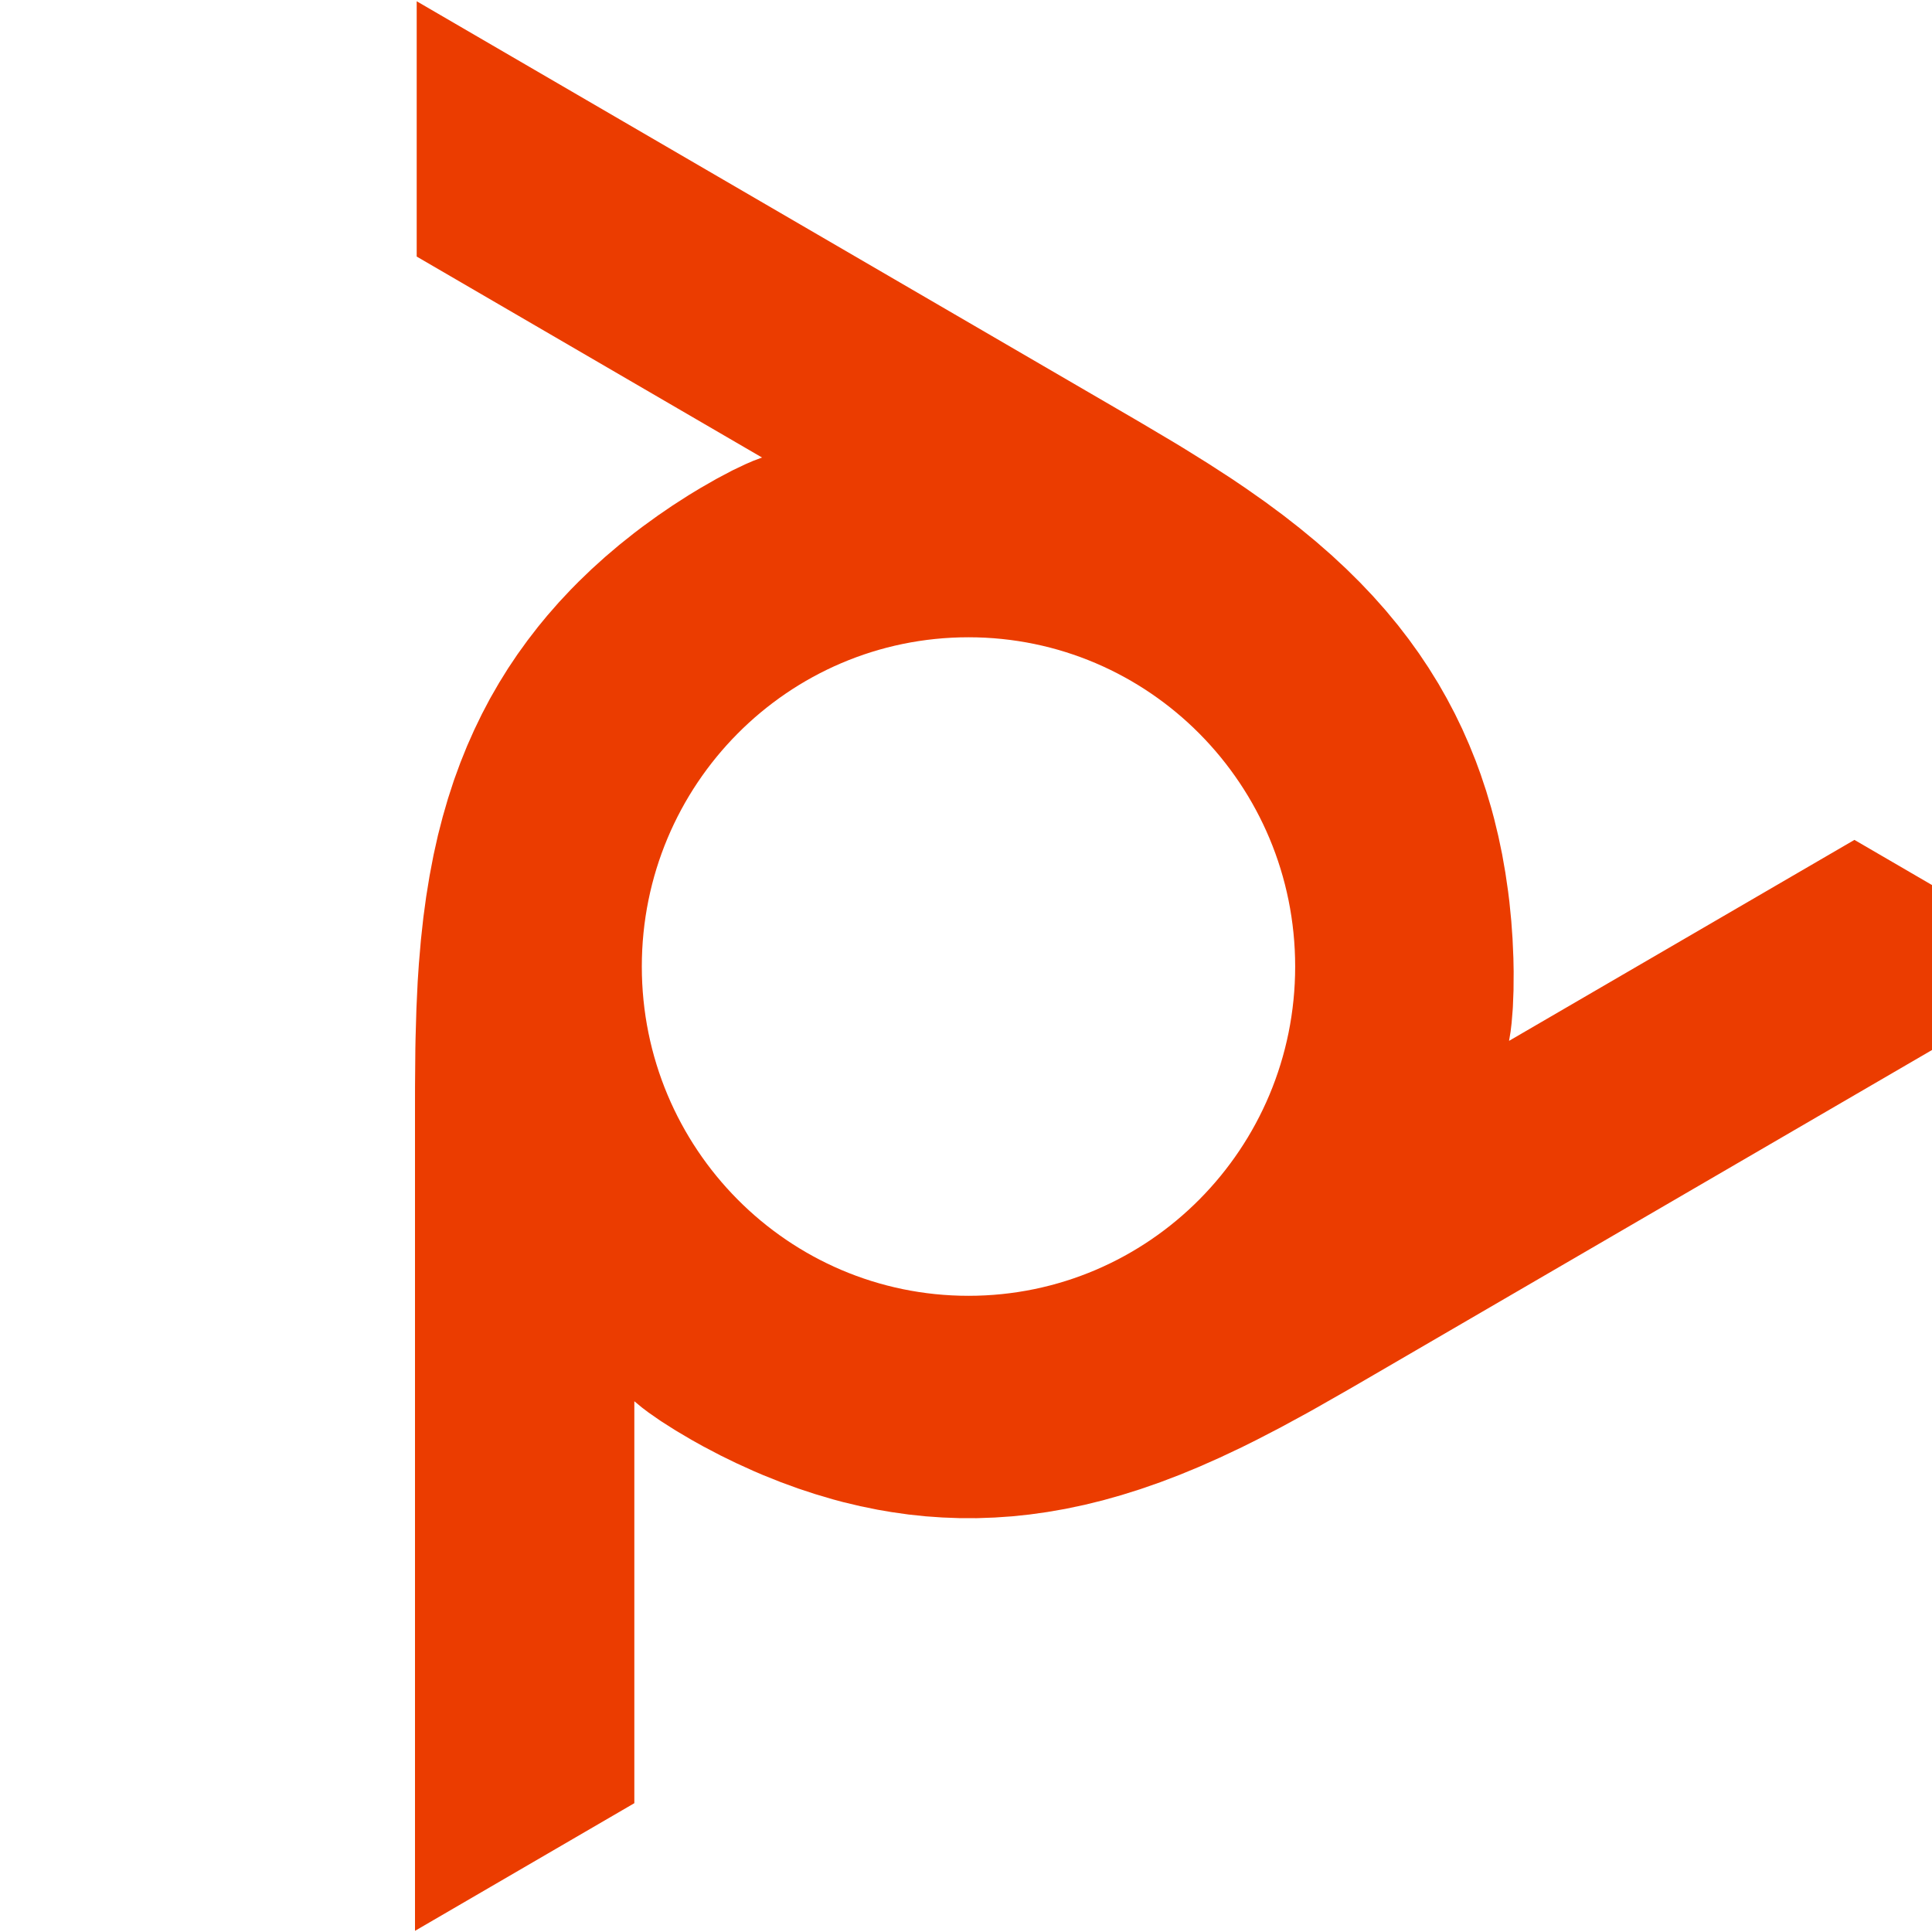 <svg xmlns="http://www.w3.org/2000/svg" width="96" height="96" viewBox="-115 0 687 799">
    <path fill="#eb3c00" d="M229.53 535.895c-74.615 0-135.1-60.965-135.1-136.172s60.485-136.172 135.1-136.172 135.1 60.965 135.1 136.172-60.485 136.172-135.1 136.172zm366.385-188.546l-142.831 83.114.652-3.909.406-3.465.467-5.748.026-.435.027-.4.273-7.019.053-7.703-.106-5.579-.353-7.996-.52-7.33-.784-7.925-.538-4.353-1.128-7.712-1.331-7.578-1.551-7.419-1.755-7.276-1.207-4.487-2.09-7.027-2.291-6.877-2.054-5.606-2.68-6.636-2.864-6.495-3.05-6.308-3.305-6.272-3.5-6.157-.317-.516-3.764-6.068-3.993-5.97-4.222-5.864-4.478-5.81-4.76-5.748-.537-.631-5.042-5.668-5.307-5.589-5.623-5.561-5.932-5.527-.468-.417-6.284-5.49-6.69-5.509-6.717-5.25-7.52-5.571-8.126-5.713-6.09-4.113-9.318-6.033-10.507-6.539-3.49-2.114-12.896-7.659-3.19-1.874-8.12-4.727L1.33.52v105.583l142.822 83.113-3.676 1.377-3.182 1.378-5.165 2.46-.397.205-.37.186-6.161 3.27-6.629 3.802-4.75 2.879-6.691 4.3-6.038 4.131-6.417 4.647-3.508 2.665-6.056 4.833-5.826 4.949-5.597 5.055-5.36 5.162-3.27 3.314-4.989 5.33-4.75 5.43-3.8 4.619-4.354 5.642-4.143 5.739-3.914 5.837-3.728 6.006-3.526 6.13-.318.569-3.314 6.308-3.12 6.459-2.935 6.61-2.742 6.805-2.565 7.01-.282.826-2.344 7.223-2.142 7.41-1.975 7.667-1.772 7.934-.132.657-1.569 8.219-1.392 8.573-1.155 8.52-1.023 9.338-.846 9.933-.493 7.4-.52 11.132-.362 12.412-.08 4.158-.131 15.05-.01 3.75-.008 9.452V798.52l90.71-52.791V579.5l3.059 2.532 2.741 2.079 4.751 3.305.326.213.247.169 5.932 3.776 6.638 3.918 4.795 2.674 7.096 3.723 6.505 3.18 7.263 3.305 3.799 1.626 7.237 2.896 7.228 2.648 7.21 2.372 7.166 2.123 4.363 1.173 7.14 1.697 7.096 1.448 5.756.986 7.078 1.004 7.069.747 6.849.48 7.078.266 7.096.018.458-.01 7.131-.257 7.184-.497 7.201-.755 7.29-1.022 7.369-1.28.652-.133 7.44-1.572 7.51-1.848 7.642-2.15 7.783-2.444.423-.142 7.907-2.754 8.144-3.11 7.748-3.198 8.612-3.811 9.044-4.265 6.443-3.207 9.917-5.144 10.947-5.953 3.412-1.91 13.116-7.472 3.12-1.803 8.118-4.718 289.16-168.271-90.71-52.783z"/>
</svg>

